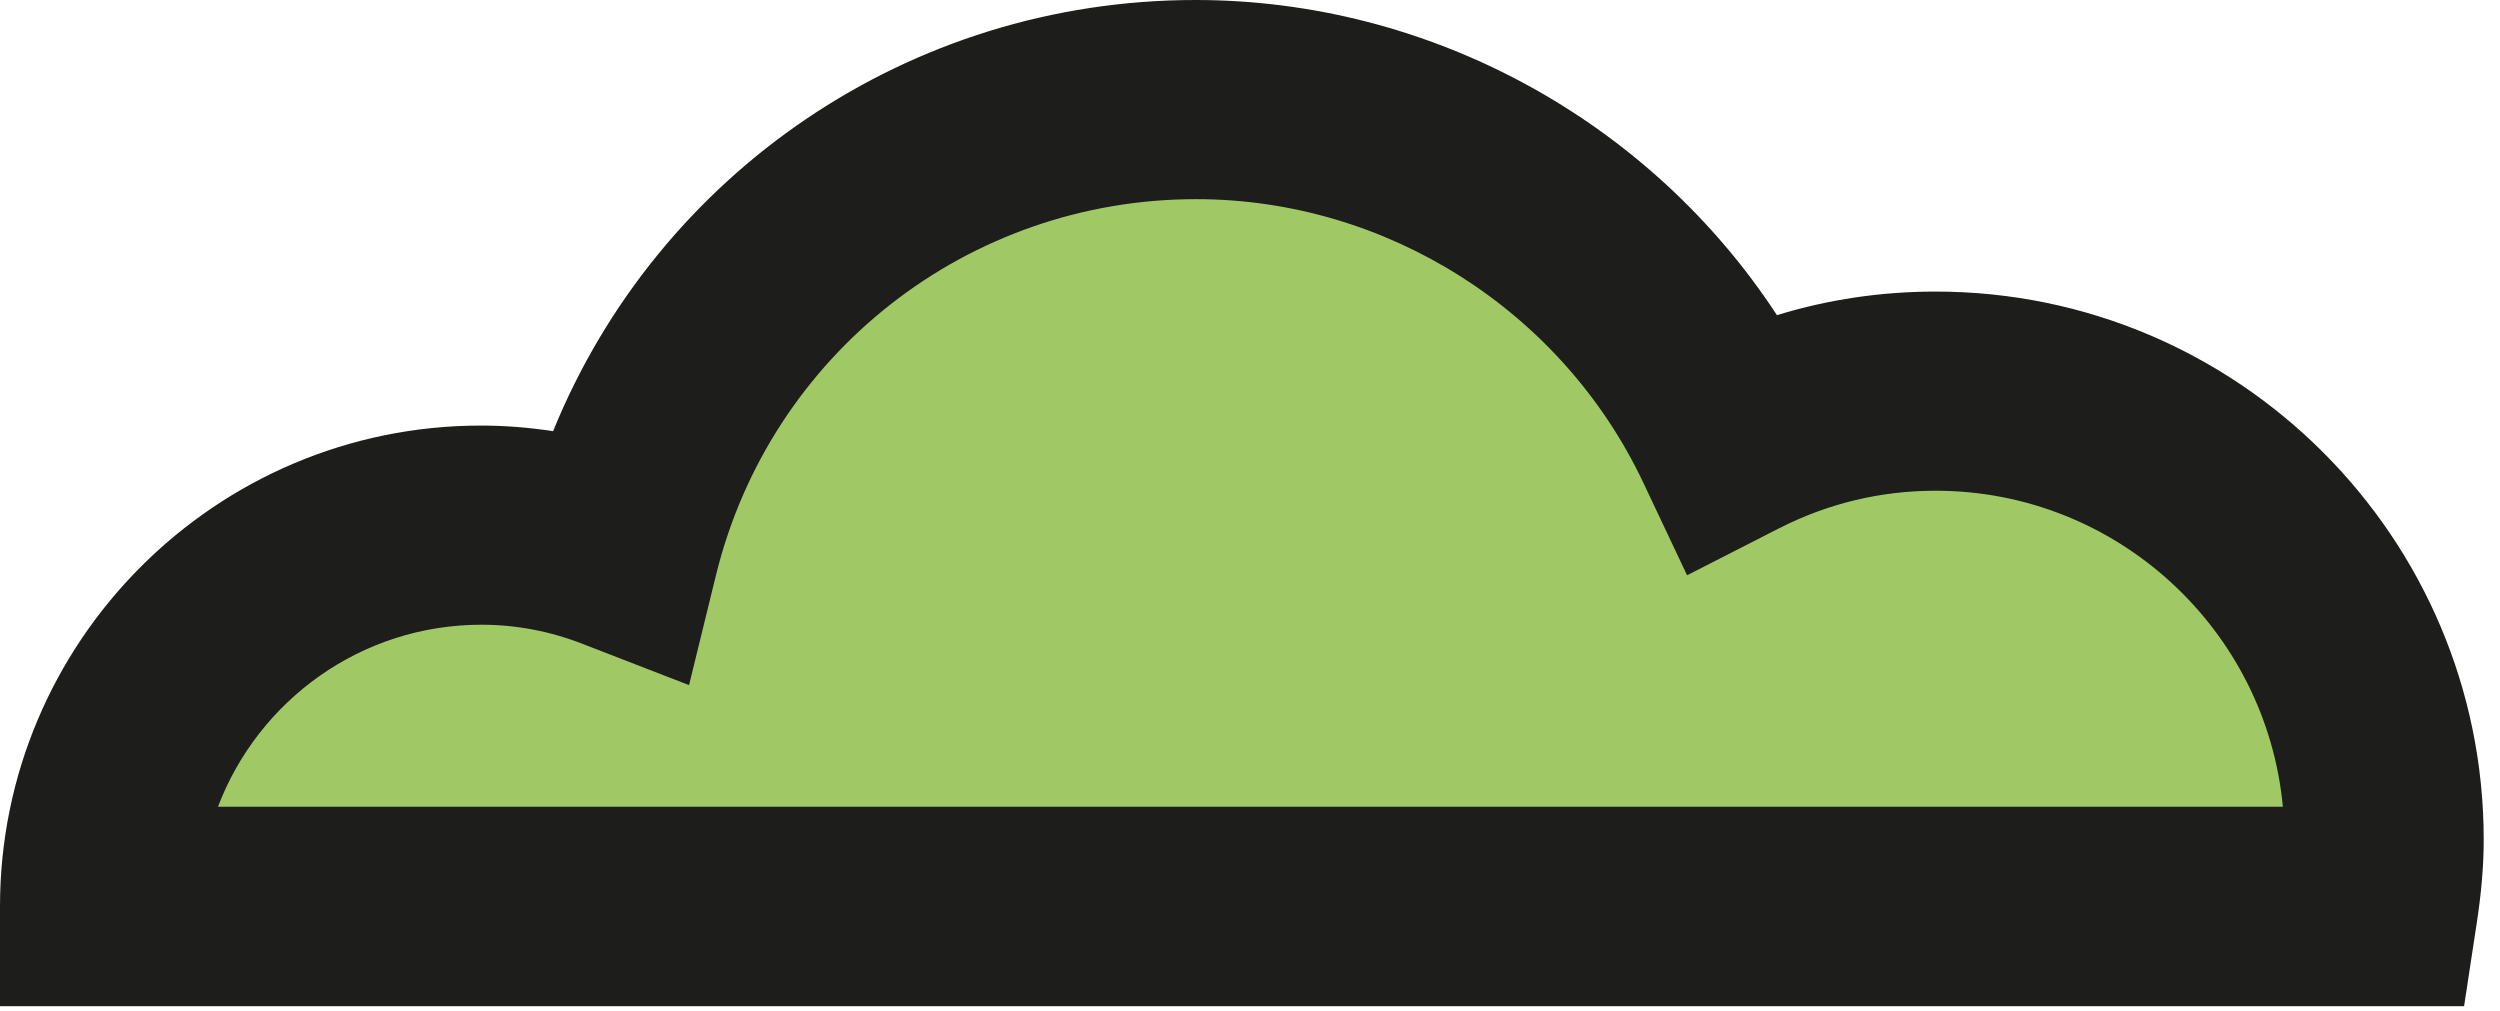 <svg width="89" height="36" viewBox="0 0 89 36" fill="none" xmlns="http://www.w3.org/2000/svg">
<path d="M84.661 32.27C84.781 31.49 84.861 30.7 84.861 29.88C84.861 21.06 77.711 13.92 68.901 13.92C66.301 13.92 63.851 14.55 61.691 15.66C58.301 8.5 51.011 3.54 42.561 3.54C32.631 3.54 24.301 10.39 22.031 19.62C20.511 19.03 18.861 18.69 17.131 18.69C9.631 18.69 3.551 24.77 3.551 32.26H84.671L84.661 32.27Z" fill="#A0C966"/>
<path d="M87.72 35.82H0V32.27C0 22.83 7.68 15.15 17.12 15.15C17.98 15.15 18.84 15.22 19.69 15.35C23.43 6.16 32.38 0 42.56 0C50.93 0 58.74 4.31 63.26 11.22C65.08 10.66 66.97 10.38 68.91 10.38C79.67 10.38 88.42 19.13 88.42 29.89C88.42 30.8 88.34 31.75 88.18 32.81L87.72 35.83V35.82ZM7.75 28.72H81.27C80.68 22.42 75.36 17.47 68.91 17.47C66.95 17.47 65.07 17.92 63.31 18.82L60.06 20.48L58.5 17.18C55.6 11.05 49.35 7.09 42.58 7.09C34.46 7.09 27.43 12.59 25.49 20.47L24.53 24.39L20.76 22.93C19.59 22.47 18.37 22.24 17.14 22.24C12.86 22.24 9.2 24.93 7.76 28.72H7.75Z" fill="#1D1D1B"/>
</svg>
